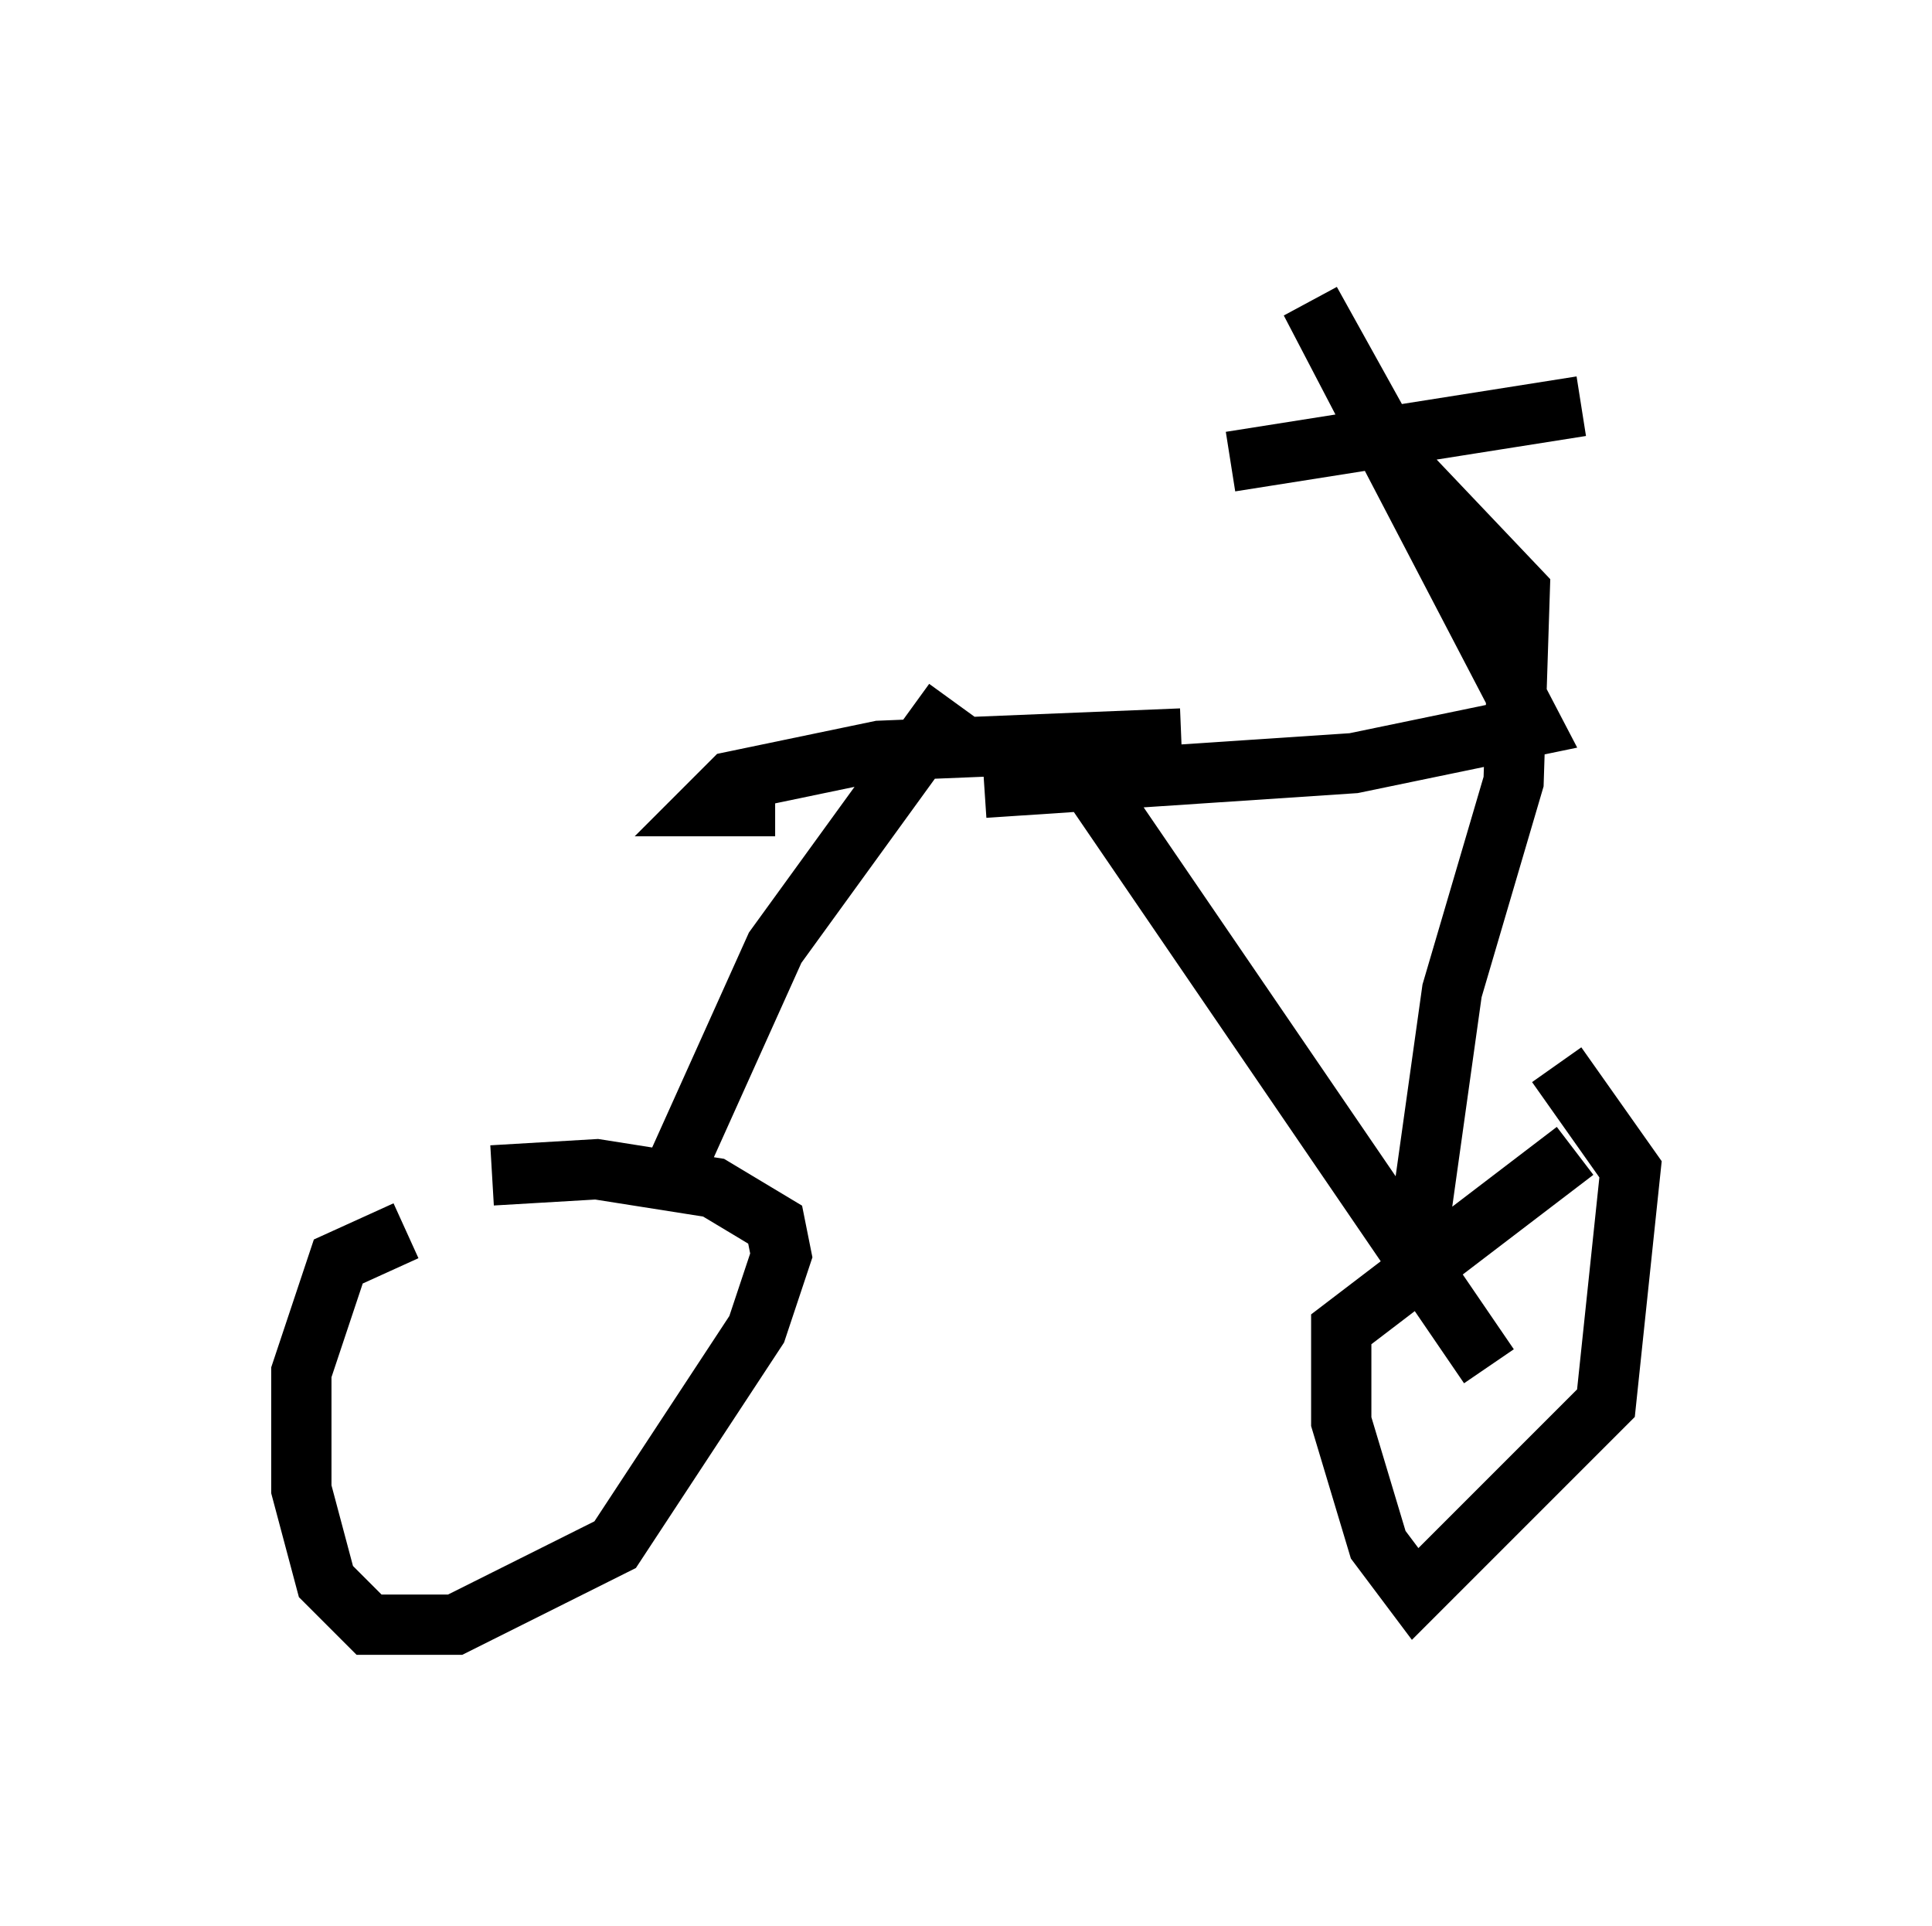 <?xml version="1.0" encoding="utf-8" ?>
<svg baseProfile="full" height="31.948" version="1.1" width="32.05" xmlns="http://www.w3.org/2000/svg" xmlns:ev="http://www.w3.org/2001/xml-events" xmlns:xlink="http://www.w3.org/1999/xlink"><defs /><rect fill="white" height="31.948" width="32.05" x="0" y="0" /><path d="M10.002, 20.415 m-3.267, 0.0 l-1.123, 0.51 -0.613, 1.838 l0.0, 1.94 0.408, 1.531 l0.715, 0.715 1.429, 0.0 l2.654, -1.327 2.348, -3.573 l0.408, -1.225 -0.102, -0.51 l-1.021, -0.613 -1.94, -0.306 l-1.735, 0.102 m2.858, 0.306 l1.838, -4.083 2.96, -4.083 m-2.96, 1.735 l-1.123, 0.0 0.408, -0.408 l2.45, -0.51 5.002, -0.204 m-1.94, 0.102 l7.044, 10.311 m1.429, -3.573 l-3.879, 2.96 0.0, 1.531 l0.613, 2.042 0.613, 0.817 l3.165, -3.165 0.408, -3.879 l-1.225, -1.735 m-9.494, -4.594 l6.125, -0.408 2.96, -0.613 l-3.675, -7.044 1.531, 2.756 l1.94, 2.042 -0.102, 3.165 l-1.021, 3.471 -0.715, 5.104 m-2.96, -13.883 l5.819, -0.919 " fill="none" stroke="black" stroke-width="1" /></svg>